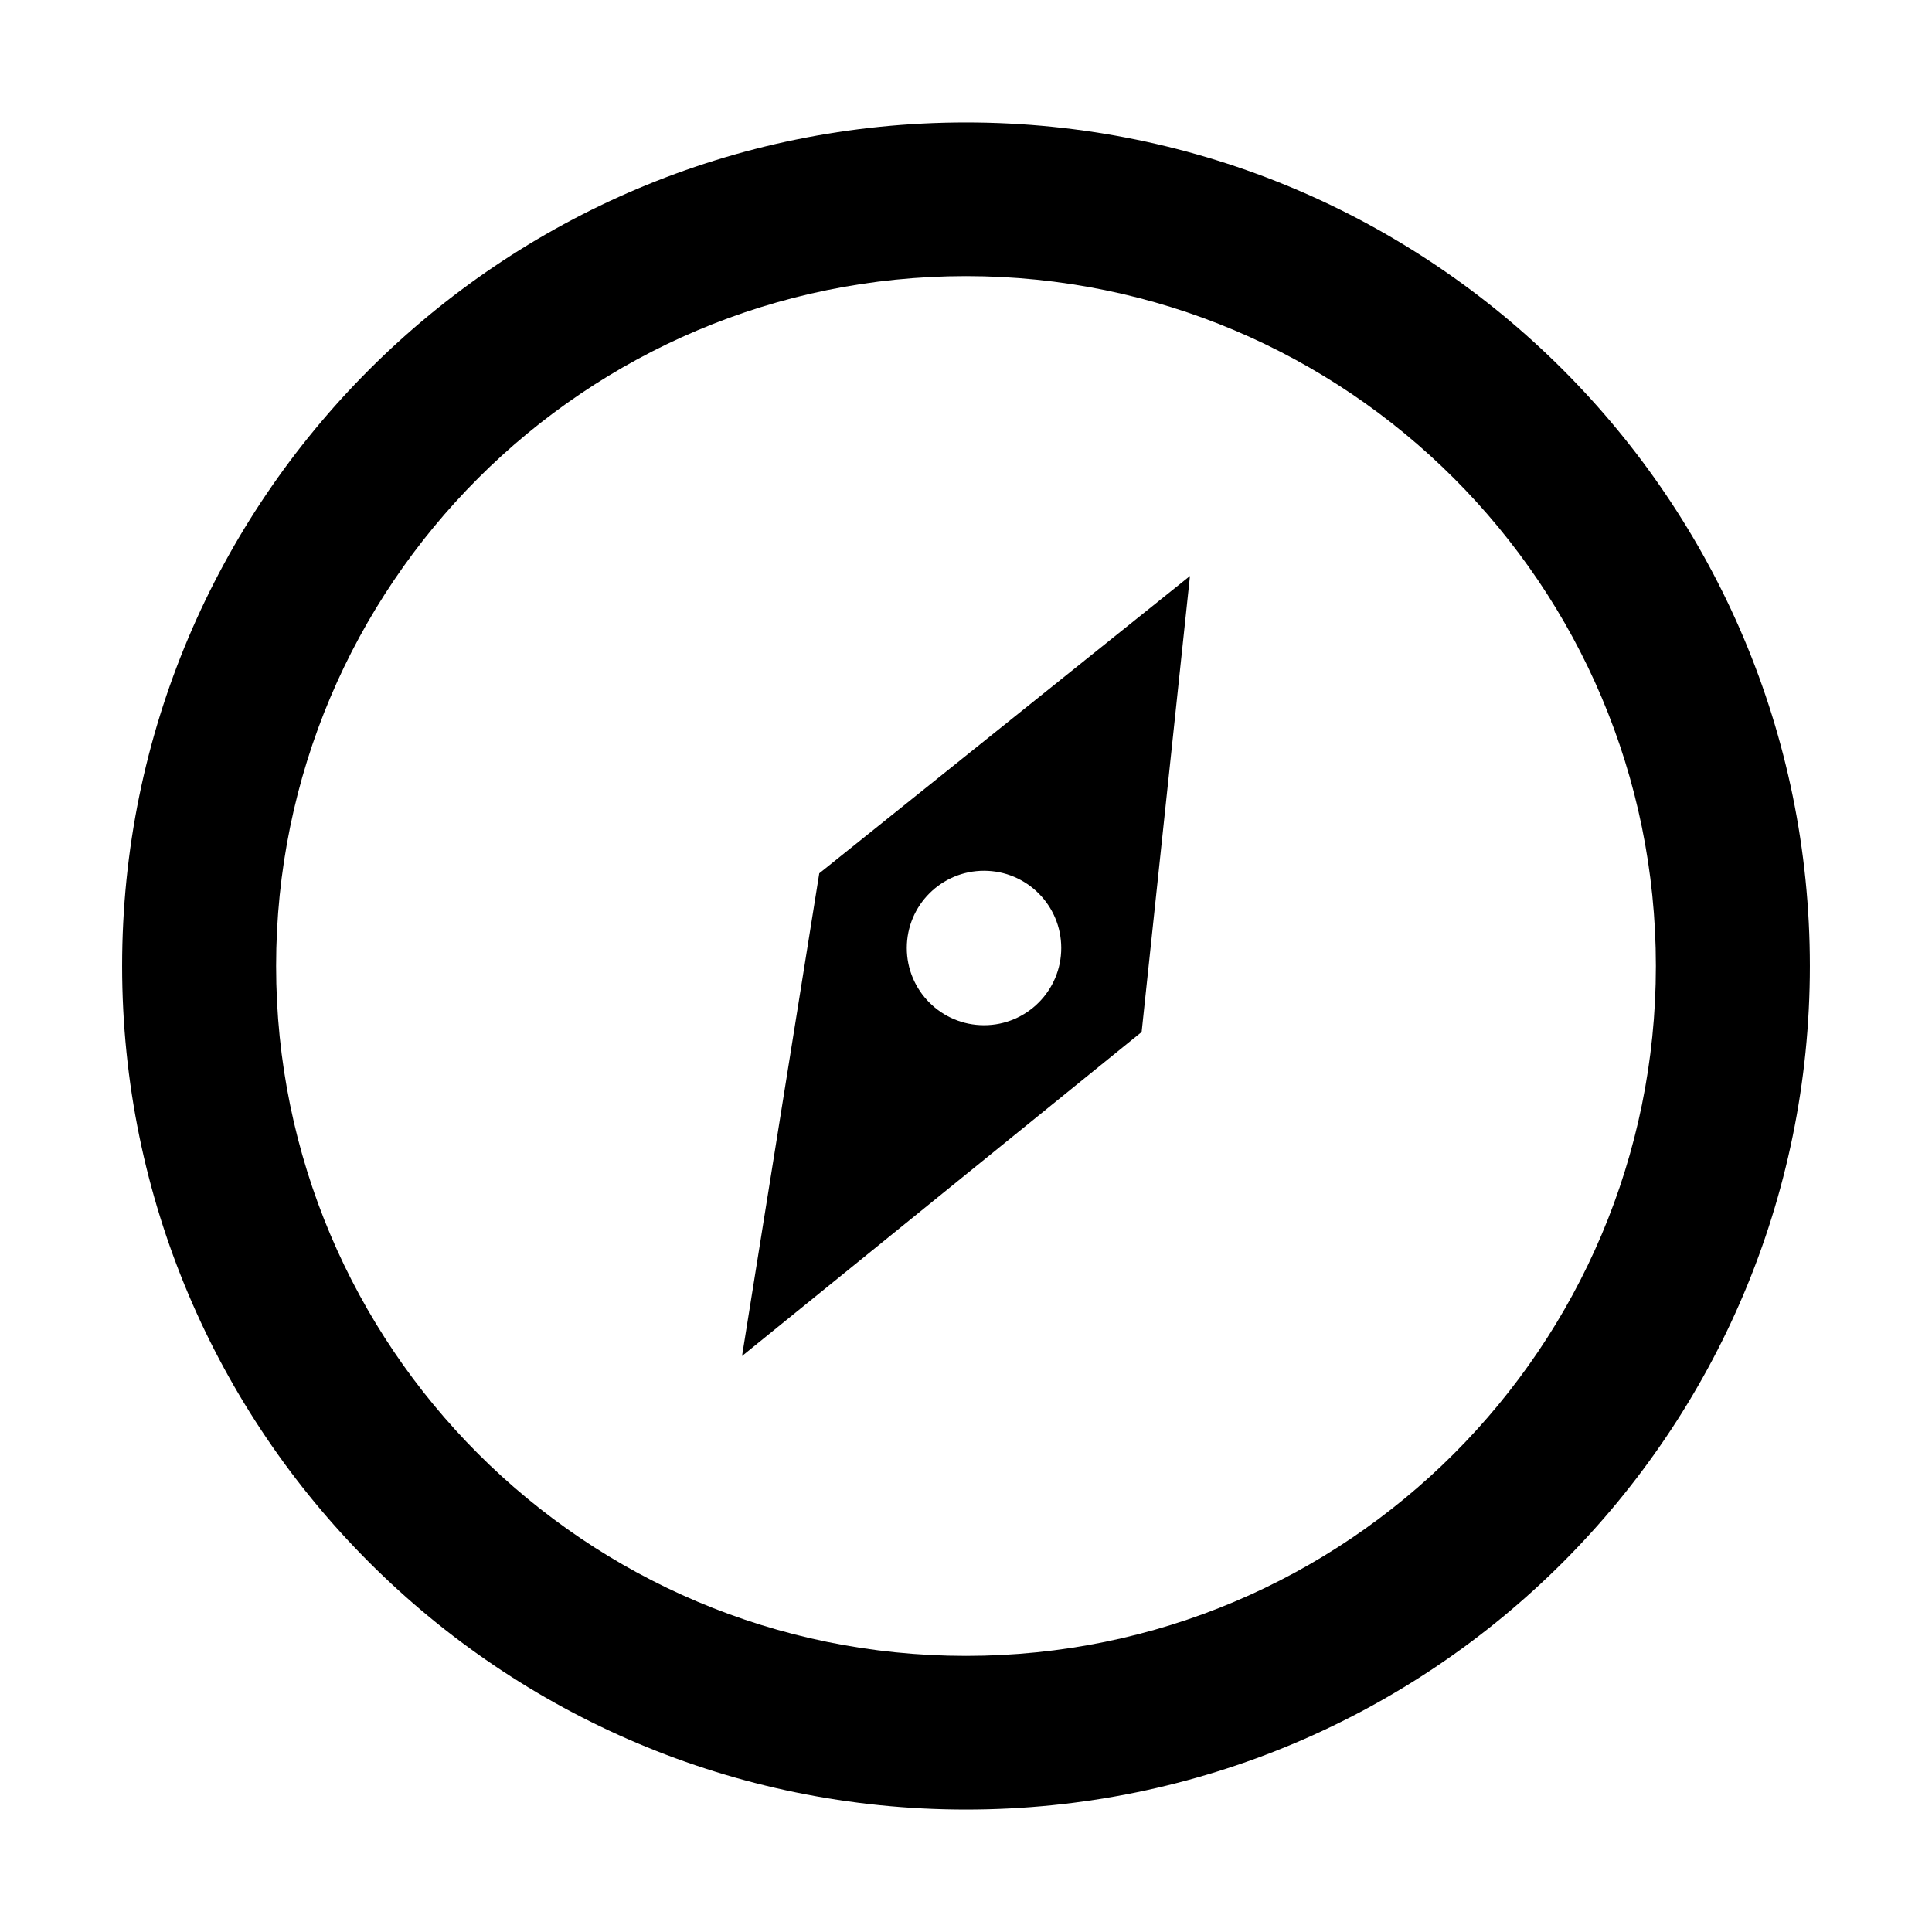 <?xml version="1.0" standalone="no"?><!DOCTYPE svg PUBLIC "-//W3C//DTD SVG 1.1//EN" "http://www.w3.org/Graphics/SVG/1.1/DTD/svg11.dtd"><svg t="1517800356435" class="icon" style="" viewBox="0 0 1024 1024" version="1.1" xmlns="http://www.w3.org/2000/svg" p-id="5264" xmlns:xlink="http://www.w3.org/1999/xlink" width="200" height="200"><defs><style type="text/css"></style></defs><path d="M434.228 462.881l-40.932 255.827 211.795-171.74 25.612-241.675L434.228 462.881zM521.55 543.382c-22.607 0-40.932-18.325-40.932-40.932s18.325-40.932 40.932-40.932 40.932 18.325 40.932 40.932S544.157 543.382 521.55 543.382z" p-id="5265"></path><path d="M512.009 64.896C264.989 64.896 64.728 265.077 64.728 511.999c0 246.923 200.261 447.105 447.281 447.105 247.001 0 447.263-200.182 447.263-447.105C959.271 265.077 759.009 64.896 512.009 64.896zM511.999 877.651c-201.943 0-365.651-163.708-365.651-365.652 0-201.943 163.708-365.651 365.651-365.651 201.944 0 365.651 163.708 365.651 365.651C877.65 713.944 713.944 877.651 511.999 877.651z" p-id="5266"></path></svg>